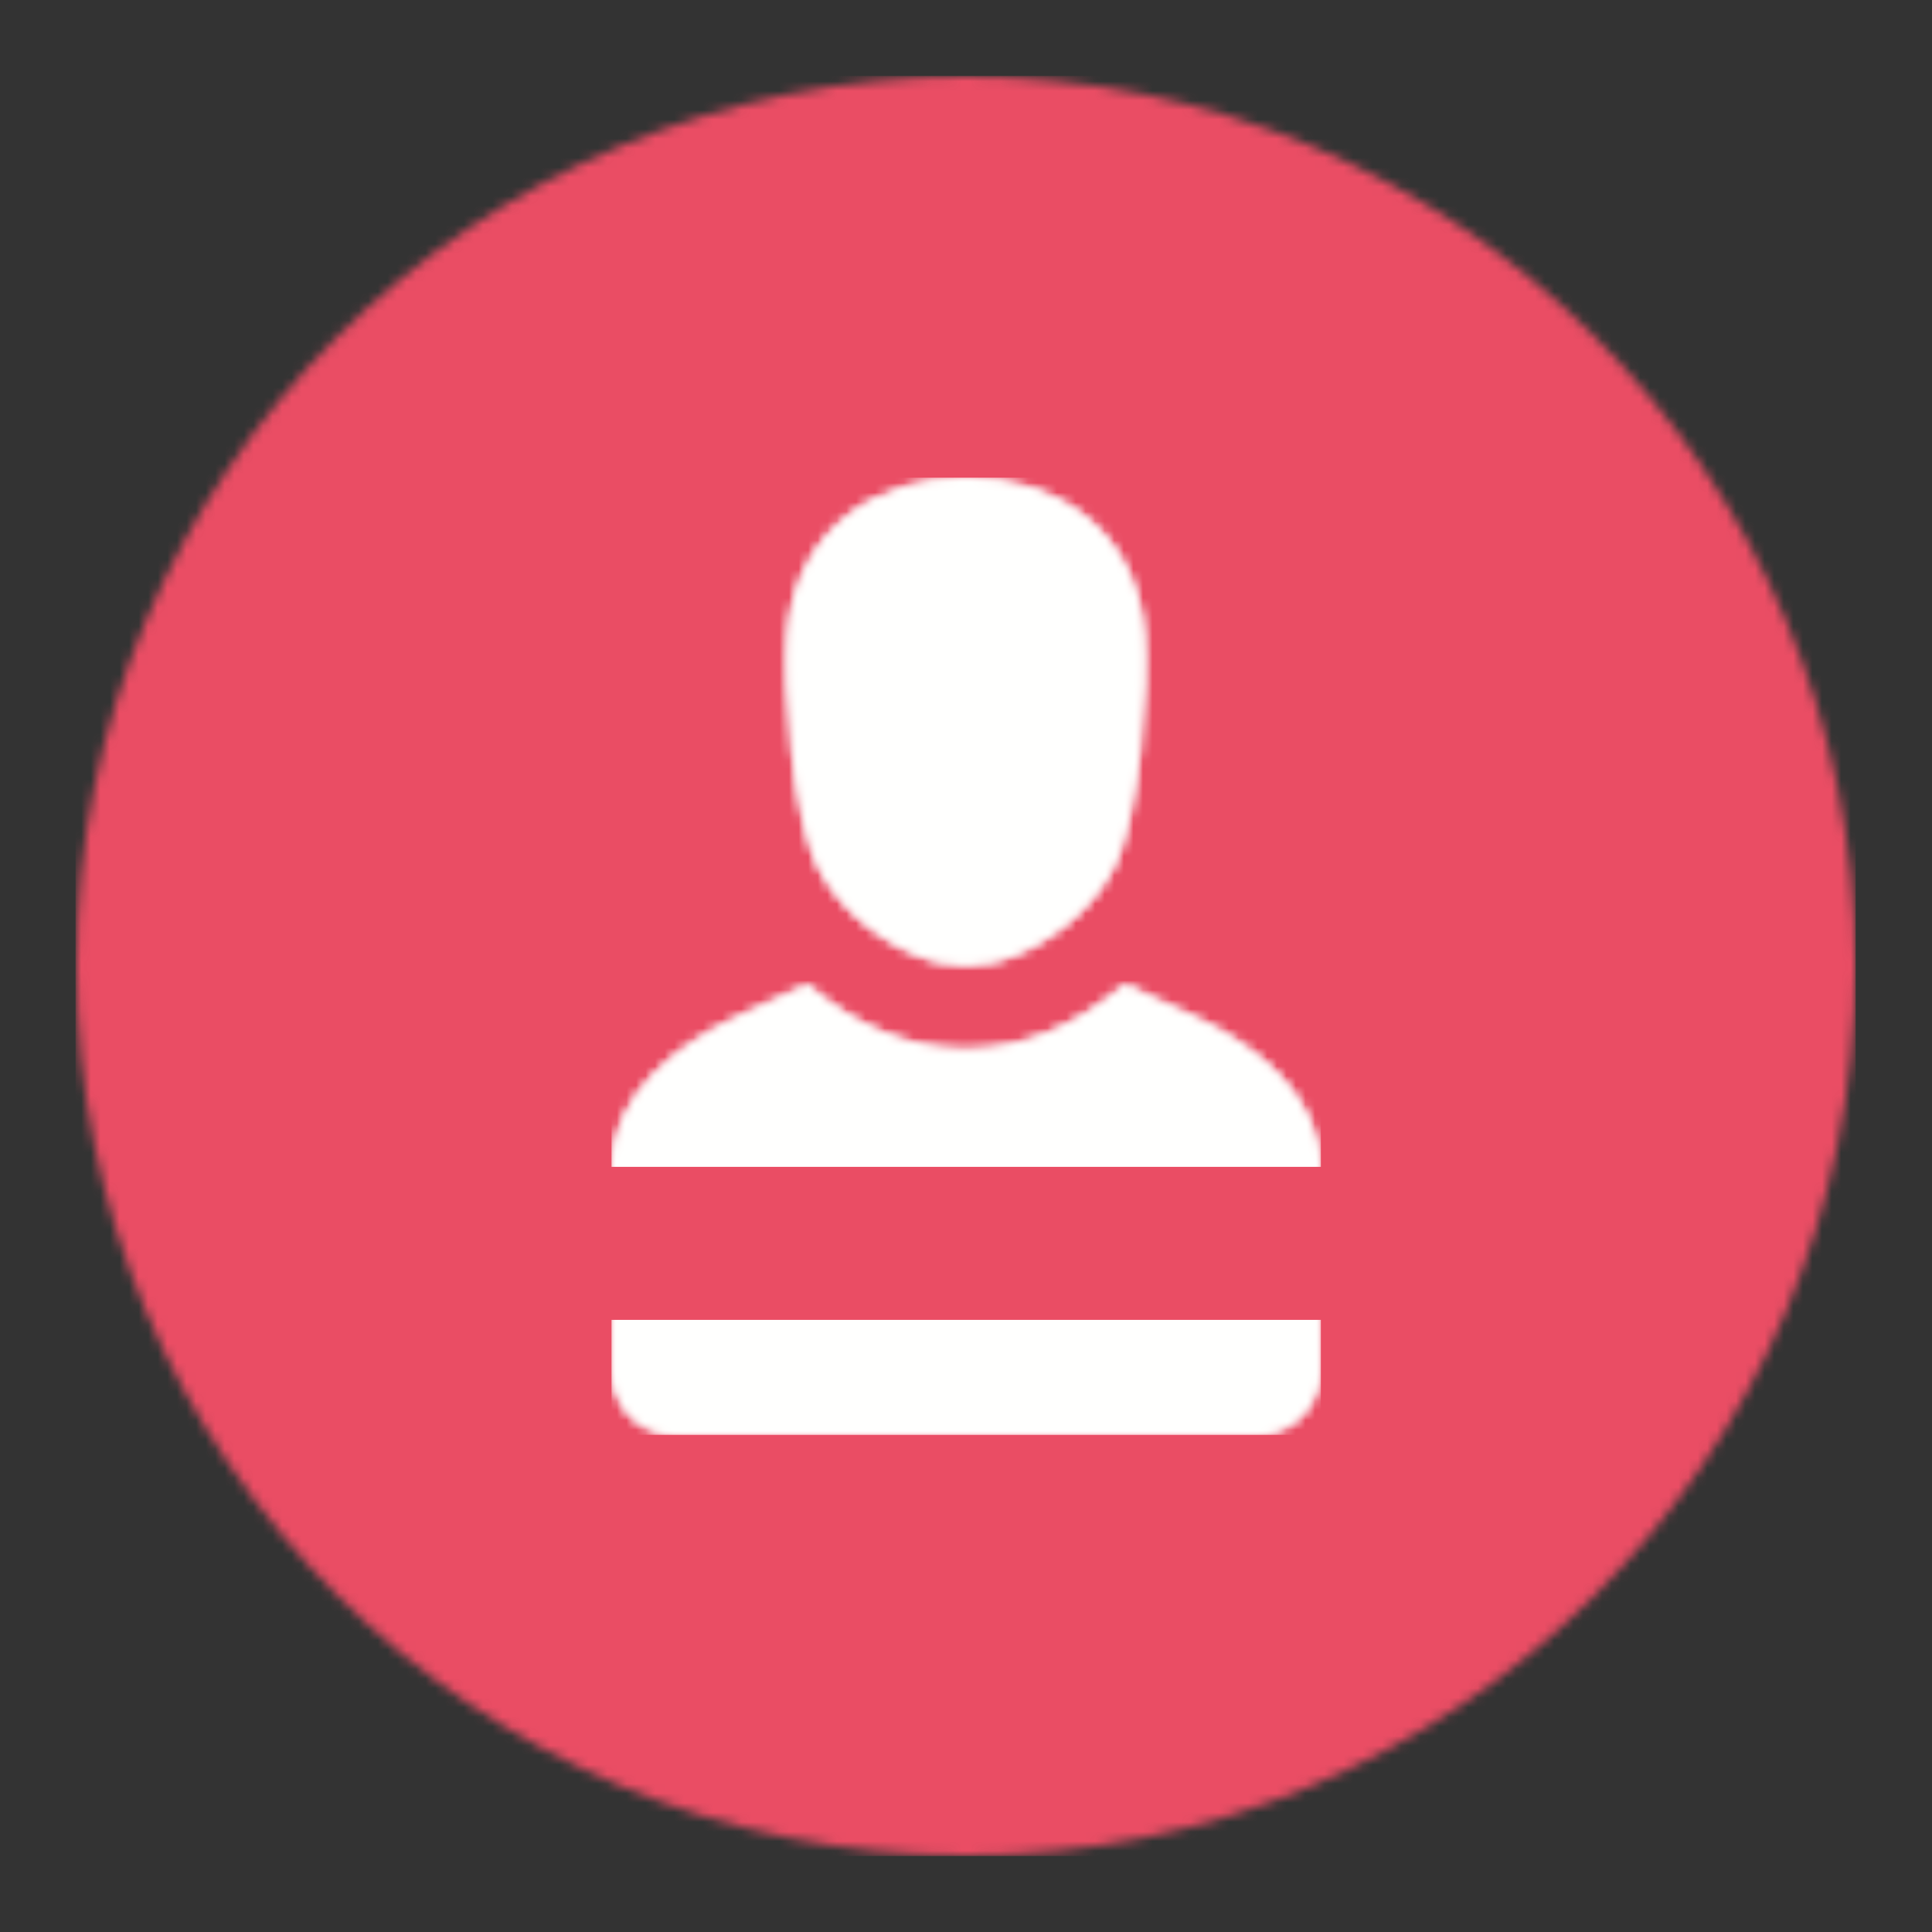 <?xml version="1.0" encoding="UTF-8"?>
<svg width="202px" height="202px" viewBox="0 0 202 202" version="1.1" xmlns="http://www.w3.org/2000/svg" xmlns:xlink="http://www.w3.org/1999/xlink">
    <rect x="0" y="0" width="202" height="202" fill="#333333" stroke="none"/>
    <title>Untitled</title>
    <defs>
        <path d="M93,0 C144.362,0 186,41.638 186,93 C186,144.362 144.362,186 93,186 C41.638,186 0,144.362 0,93 C0,41.638 41.638,0 93,0 Z" id="path-1"></path>
        <path d="M53.594,53.002 L60.831,56.344 C67.425,59.388 74,64.776 74,72.114 L74,93.311 C74,96.973 71.02,100 67.416,100 L6.584,100 C2.98,100 0,96.991 0,93.311 L0,72.114 C0,64.755 6.575,59.389 13.168,56.344 L20.407,53.002 C30.807,61.99 43.194,61.99 53.594,53.002 Z M37.001,0 C46.343,0 54.716,5.423 55.593,16.269 C56.051,21.931 54.956,35.325 52.528,40.395 C50.406,44.831 45.461,49.09 39.984,50.547 C37.333,51.003 36.67,51 34.019,50.547 C28.54,49.092 23.597,44.831 21.473,40.395 C19.045,35.325 17.949,21.931 18.409,16.269 C19.284,5.423 27.659,0 37.001,0 Z" id="path-3"></path>
    </defs>
    <g id="Page-1" stroke="none" stroke-width="1" fill="none" fill-rule="evenodd">
        <g id="Group-185" transform="translate(8, 8)">
            <mask id="mask-2" fill="white">
                <use xlink:href="#path-1"></use>
            </mask>
            <g id="Clip-184"></g>
            <polygon id="Fill-183" fill="#EA4D64" mask="url(#mask-2)" points="-0.1 186.06 186.02 186.06 186.02 -0.06 -0.1 -0.06"></polygon>
        </g>
        <g id="Group-189" transform="translate(64, 50)">
            <mask id="mask-4" fill="white">
                <use xlink:href="#path-3"></use>
            </mask>
            <g id="Clip-187"></g>
            <polygon id="Fill-186" fill="#FFFFFE" mask="url(#mask-4)" points="-0.06 100.02 74.1 100.02 74.1 -0.06 -0.06 -0.06"></polygon>
            <polygon id="Fill-188" fill="#FFFFFE" mask="url(#mask-4)" points="-0.06 100.02 74.1 100.02 74.1 -0.06 -0.06 -0.06"></polygon>
        </g>
        <polygon id="Fill-316" fill="#EA4D64" points="48 138 154 138 154 122 48 122"></polygon>
        <rect id="Rectangle" opacity="0" x="0" y="0" width="202" height="202"></rect>
    </g>
</svg>